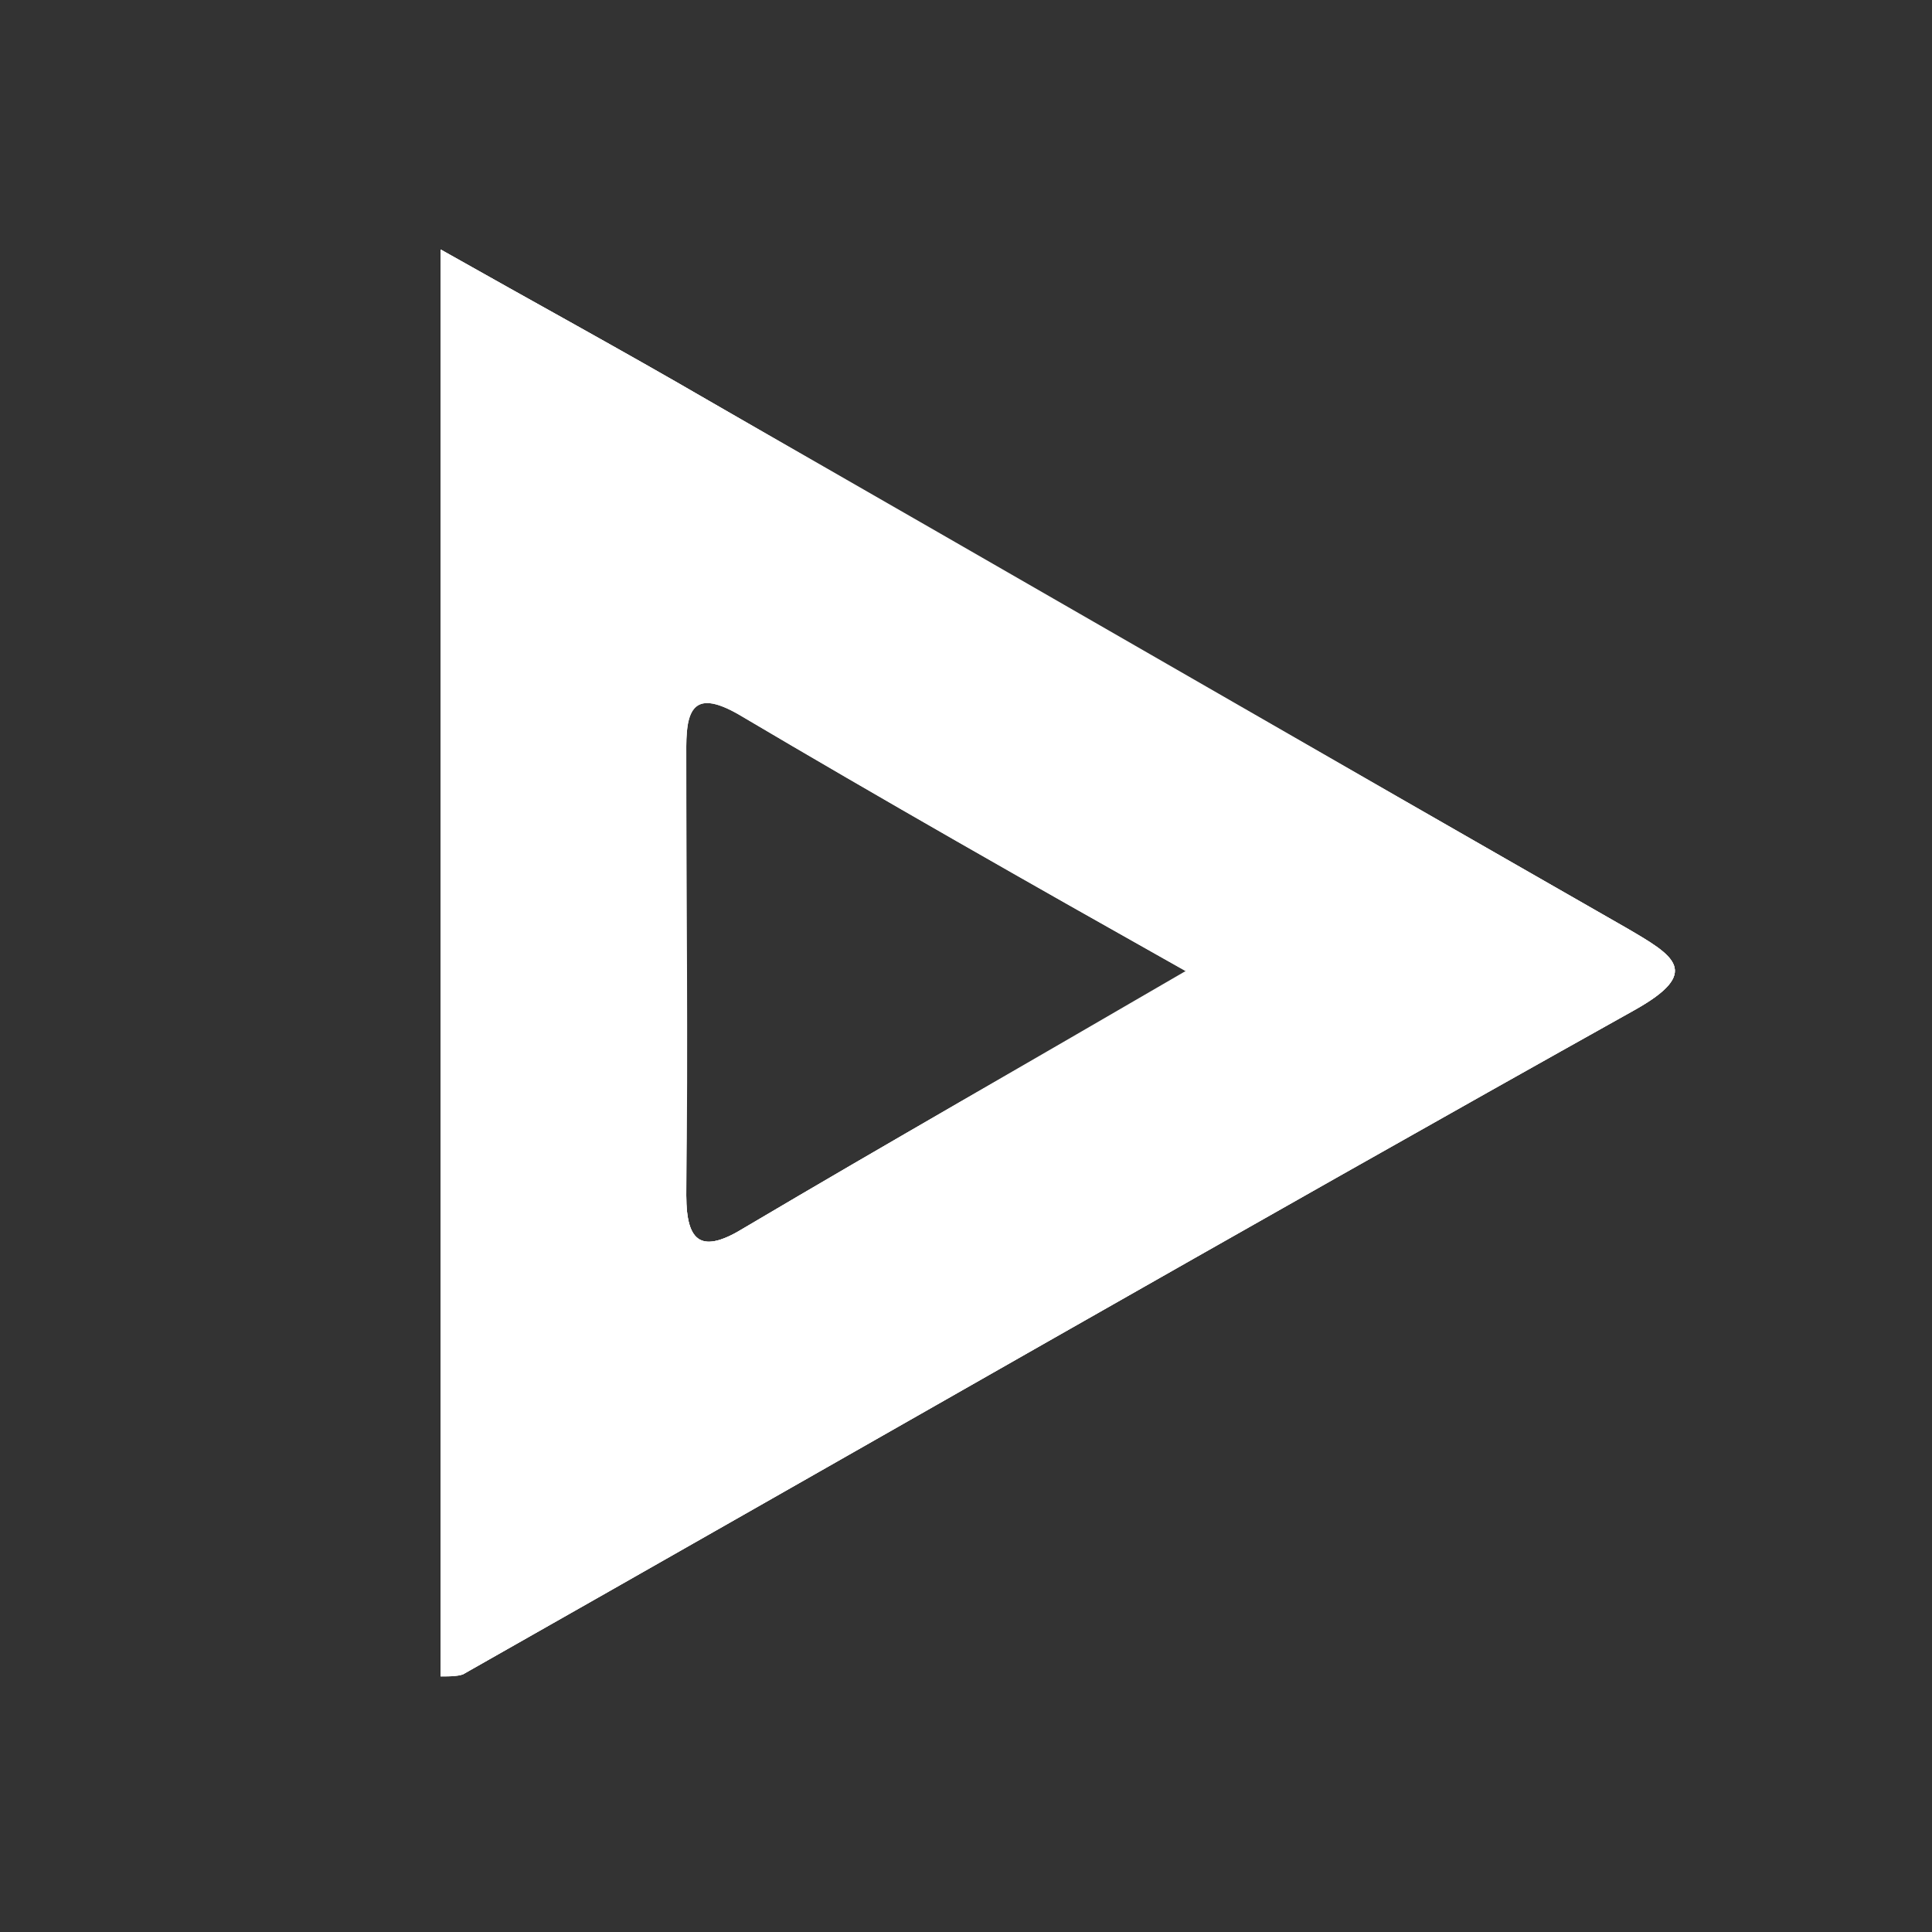 <?xml version="1.0" encoding="utf-8"?>
<!-- Generator: Adobe Illustrator 22.0.1, SVG Export Plug-In . SVG Version: 6.00 Build 0)  -->
<svg version="1.1" xmlns="http://www.w3.org/2000/svg" xmlns:xlink="http://www.w3.org/1999/xlink" x="0px" y="0px"
	 viewBox="0 0 96 96" style="enable-background:new 0 0 96 96;" xml:space="preserve">
<rect x="0" y="0" width="96" height="96" fill="#333333" stroke="none"/>
<style type="text/css">
	.st0{fill:#FFFFFF;}
	.st1{display:none;}
	.st2{display:inline;}
</style>
<g id="Layer_1">
	<g>
		<path class="st0" d="M80.8,46.1c-15.2-8.7-30.4-17.4-45.6-26.2c-4.3-2.5-8.7-4.9-13.3-7.5v70.9c0.5,0,0.8,0,1.1-0.1
			c19.4-11,38.7-22.1,58.2-33C84.6,48.3,83.2,47.5,80.8,46.1z M37,61c-2.1,1.3-2.9,0.8-2.9-1.6c0-7.5,0-14.9,0-22.3
			c0-2,0.5-2.8,2.6-1.6c7.1,4.2,14.3,8.3,22.3,12.8C51.1,52.8,44.1,56.8,37,61z"/>
		<path class="st0" d="M80.8,46.1c-15.2-8.7-30.4-17.4-45.6-26.2c-4.3-2.5-8.7-4.9-13.3-7.5v70.9c0.5,0,0.8,0,1.1-0.1
			c19.4-11,38.7-22.1,58.2-33C84.6,48.3,83.2,47.5,80.8,46.1z M37,61c-2.1,1.3-2.9,0.8-2.9-1.6c0-7.5,0-14.9,0-22.3
			c0-2,0.5-2.8,2.6-1.6c7.1,4.2,14.3,8.3,22.3,12.8C51.1,52.8,44.1,56.8,37,61z"/>
		<path class="st0" d="M80.8,46.1c-15.2-8.7-30.4-17.5-45.6-26.2c-4.3-2.5-8.7-4.9-13.3-7.5v70.9c0.5-0.1,0.8,0,1.1-0.1
			c19.4-11,38.7-22.1,58.2-33C84.6,48.3,83.2,47.5,80.8,46.1z M37,61c-2.1,1.3-2.9,0.8-2.9-1.6c0.1-7.5,0-14.9,0-22.4
			c0-2,0.5-2.8,2.6-1.6c7.1,4.2,14.3,8.3,22.3,12.8C51.1,52.8,44.1,56.8,37,61z"/>
	</g>
</g>
<g id="Layer_2" class="st1">
	<g class="st2">
		<path class="st0" d="M77.8,34.1c-0.8-4.7-3.7-7.4-8.4-8.2c-6.1-1-12.3-1.3-19-1.7c-7.3,0-15.1,0.4-22.9,1.5
			c-5.8,0.8-8.6,3.7-9.4,9C16.8,43.3,16.7,52,18,60.6c1,6.2,3.7,9,10,9.8c3.8,0.5,7.6,0.8,11.5,1.1C49.8,72.2,60,71.7,70.2,70
			c3.9-0.6,6.5-3.2,7.3-7.1C79.4,53.3,79.3,43.7,77.8,34.1z"/>
		<path class="st0" d="M73,61.4c-0.5,2.6-2,3.9-4.8,4.2C61.6,66.4,55,67.1,48.4,67c-6.9,0.1-13.8-0.6-20.6-1.4
			c-3.1-0.3-4.5-1.8-4.9-4.9c-1.4-8.6-1.3-17.1,0-25.6c0.4-2.7,1.6-4.1,4.4-4.5c11-1.7,22-2.1,33.1-1c2.8,0.3,5.6,0.6,8.4,1
			c2.4,0.4,3.8,1.7,4.2,4C74.5,43.5,74.6,52.5,73,61.4z"/>
	</g>
	<g class="st2">
		<path class="st0" d="M63.3,47.2c-5.8-3.3-11.5-6.6-17.3-9.9c-1.6-0.9-3.3-1.9-5-2.9v26.9c0.2,0,0.3,0,0.4,0
			c7.4-4.2,14.7-8.4,22.1-12.5C64.7,48,64.2,47.7,63.3,47.2z M46.7,52.8c-0.8,0.5-1.1,0.3-1.1-0.6c0-2.8,0-5.6,0-8.5
			c0-0.8,0.2-1.1,1-0.6c2.7,1.6,5.4,3.1,8.4,4.9C52,49.7,49.3,51.3,46.7,52.8z"/>
		<path class="st0" d="M63.3,47.2c-5.8-3.3-11.5-6.6-17.3-9.9c-1.6-0.9-3.3-1.9-5-2.9v26.9c0.2,0,0.3,0,0.4,0
			c7.4-4.2,14.7-8.4,22.1-12.5C64.7,48,64.2,47.7,63.3,47.2z M46.7,52.8c-0.8,0.5-1.1,0.3-1.1-0.6c0-2.8,0-5.6,0-8.5
			c0-0.8,0.2-1.1,1-0.6c2.7,1.6,5.4,3.1,8.4,4.9C52,49.7,49.3,51.3,46.7,52.8z"/>
		<path class="st0" d="M63.3,47.2c-5.8-3.3-11.5-6.6-17.3-9.9c-1.6-1-3.3-1.9-5-2.9v26.9c0.2,0,0.3,0,0.4,0
			c7.4-4.2,14.7-8.4,22.1-12.5C64.7,48,64.2,47.7,63.3,47.2z M46.7,52.8c-0.8,0.5-1.1,0.3-1.1-0.6c0-2.8,0-5.7,0-8.5
			c0-0.8,0.2-1.1,1-0.6c2.7,1.6,5.4,3.1,8.4,4.9C52,49.7,49.3,51.3,46.7,52.8z"/>
	</g>
</g>
</svg>
